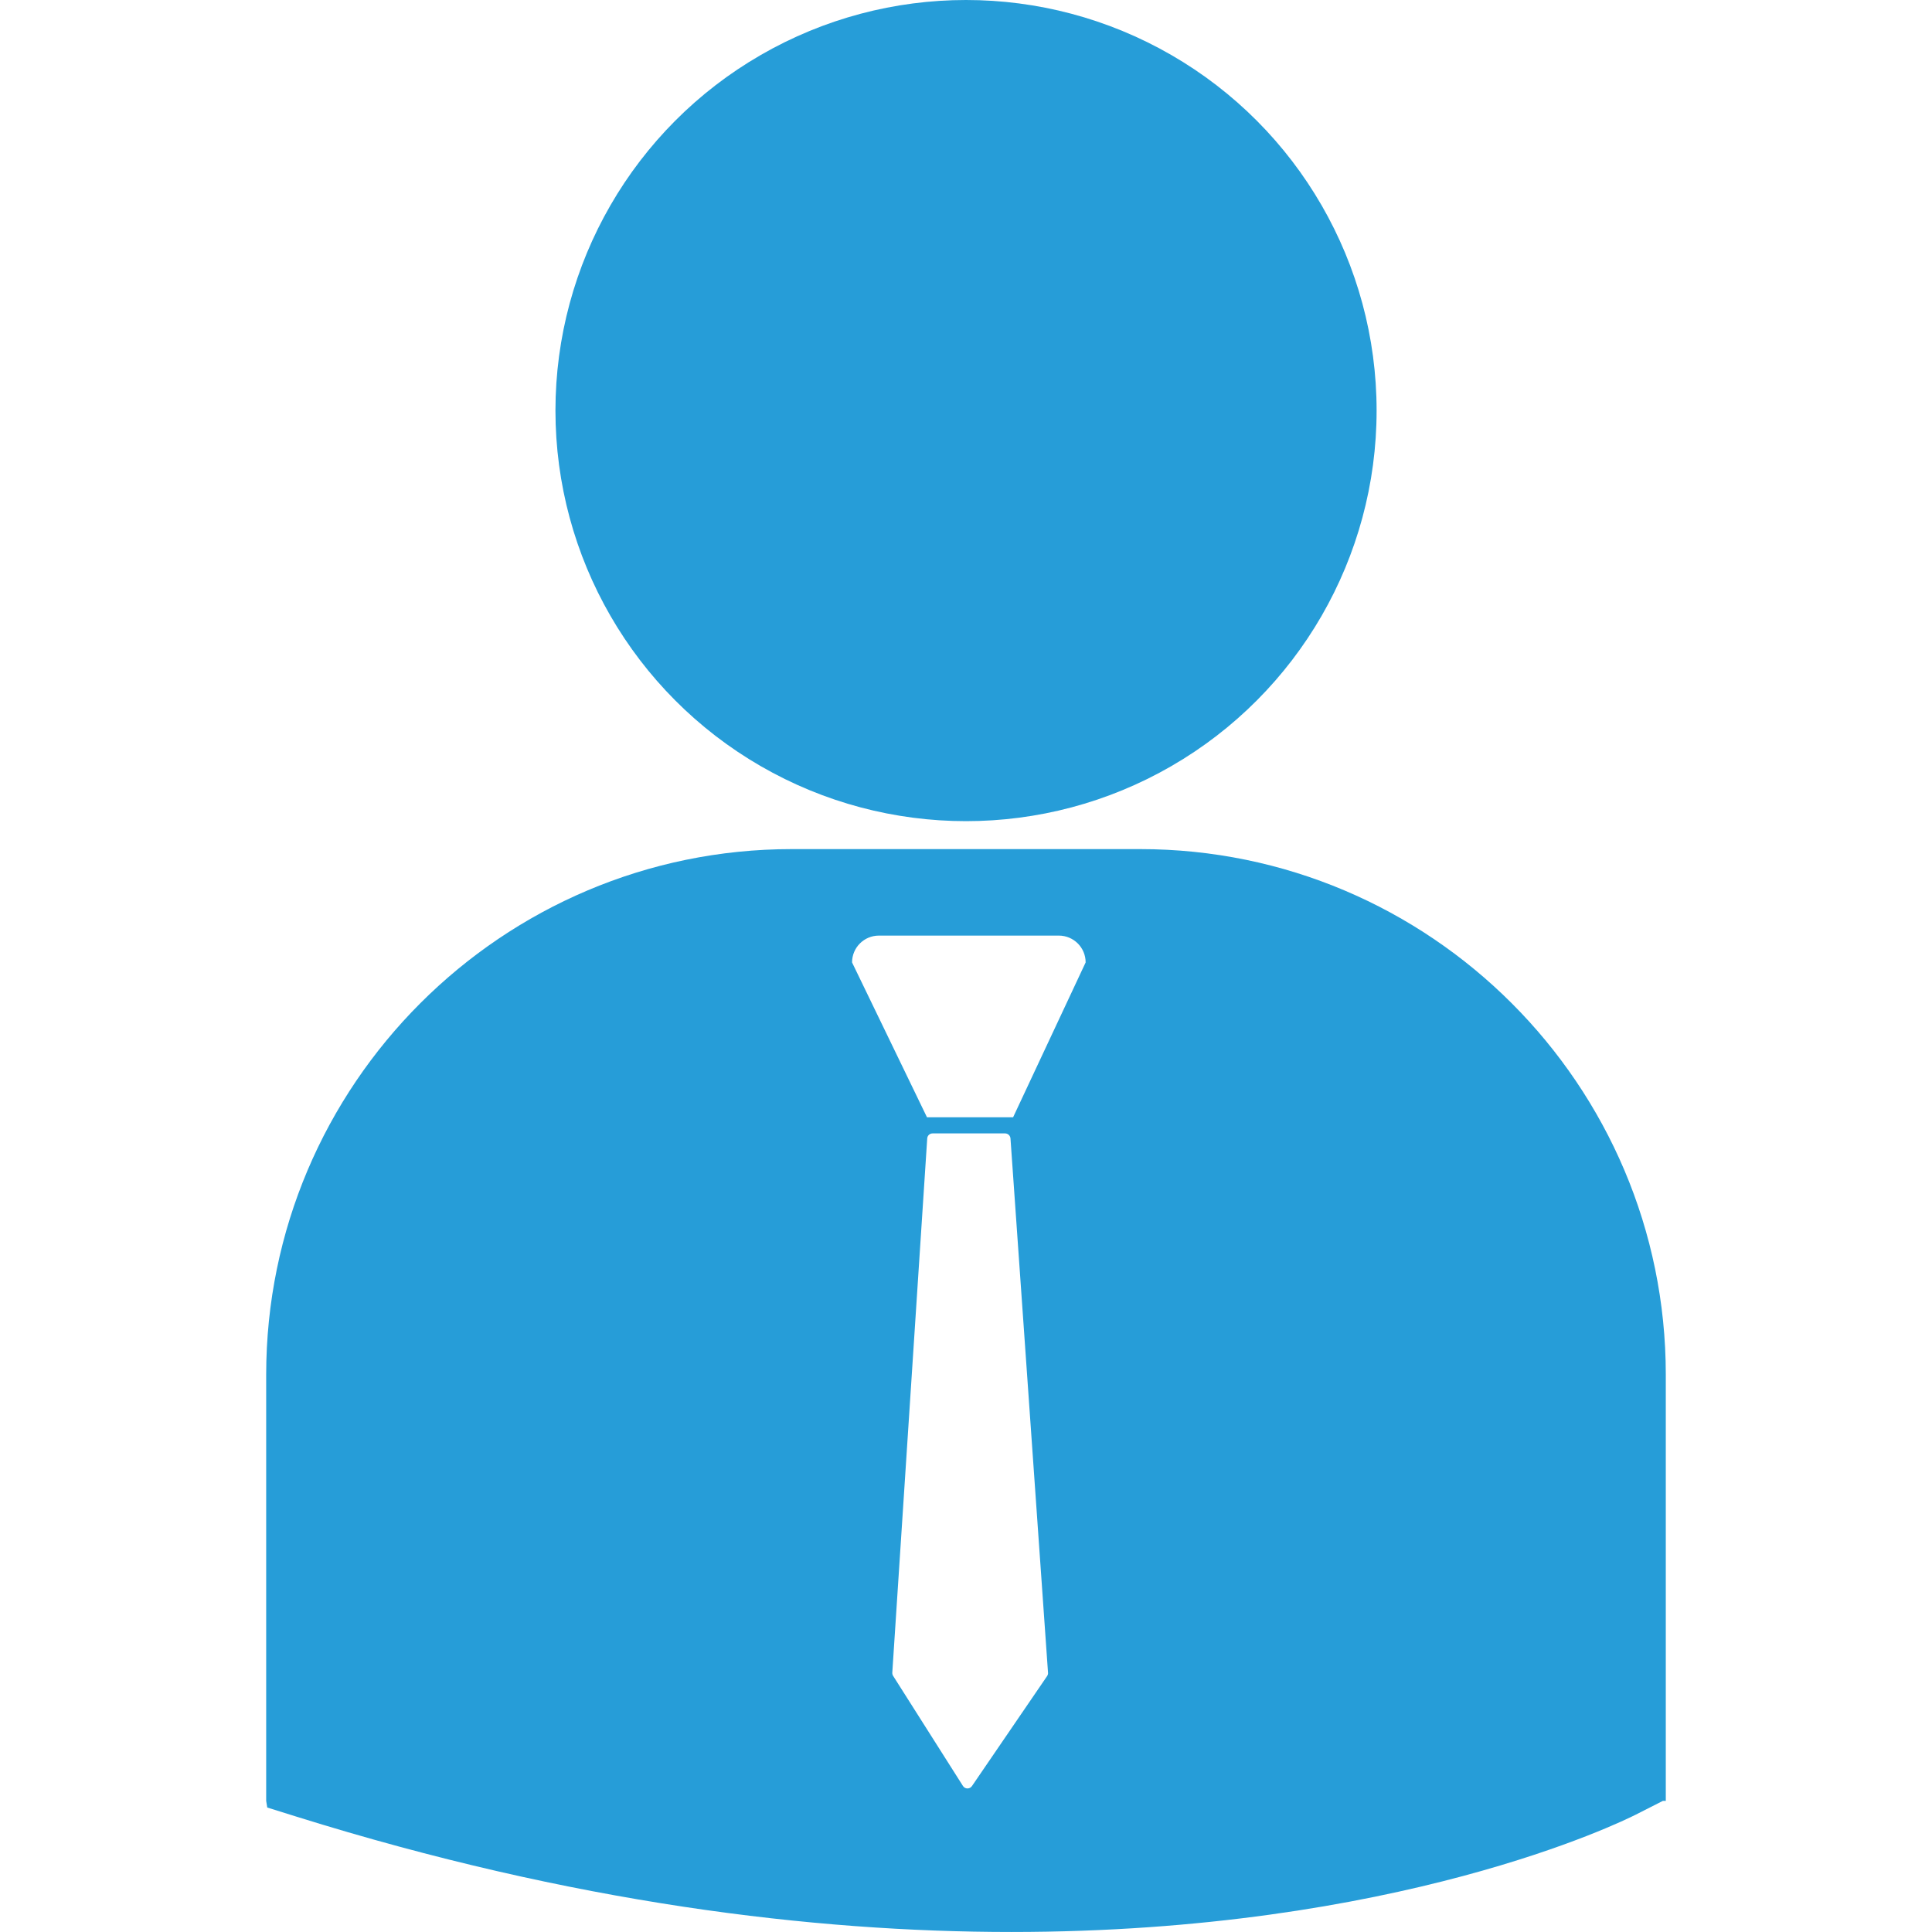 <?xml version="1.0" encoding="iso-8859-1"?>
<!-- Generator: Adobe Illustrator 16.0.0, SVG Export Plug-In . SVG Version: 6.00 Build 0)  -->
<!DOCTYPE svg PUBLIC "-//W3C//DTD SVG 1.1//EN" "http://www.w3.org/Graphics/SVG/1.1/DTD/svg11.dtd">
<svg version="1.1" id="Capa_1" xmlns="http://www.w3.org/2000/svg" xmlns:xlink="http://www.w3.org/1999/xlink" x="0px" y="0px"
	 width="81.016px" height="81.016px" viewBox="0 0 81.016 81.016" style="enable-background:new 0 0 81.016 81.016;"
	 xml:space="preserve" fill="#269DD8">
<g>
	<g>
		<circle cx="40.509" cy="17.217" r="17.217"/>
		<path d="M47.811,35.606H33.203c-12.152,0-22.041,9.888-22.041,22.042v17.869l0.045,0.279l1.232,0.385
			c11.598,3.623,21.676,4.834,29.971,4.834c16.199,0,25.59-4.621,26.172-4.914l1.15-0.584h0.121V57.648
			C69.854,45.494,59.967,35.606,47.811,35.606z M43.91,70.283l-3.152,4.613c-0.043,0.063-0.111,0.1-0.186,0.1
			c-0.002,0-0.004,0-0.006,0c-0.074,0-0.145-0.039-0.186-0.104l-2.928-4.616c-0.025-0.039-0.037-0.086-0.035-0.136l1.465-22.403
			c0.008-0.119,0.105-0.209,0.225-0.209h3.039c0.119,0,0.217,0.09,0.227,0.209l1.574,22.401
			C43.953,70.191,43.938,70.24,43.91,70.283z M42.484,46.85h-3.613l-3.141-6.492c0-0.623,0.504-1.125,1.127-1.125H44.4
			c0.621,0,1.125,0.502,1.125,1.125L42.484,46.85z"/>
	</g>
</g>
<g>
</g>
<g>
</g>
<g>
</g>
<g>
</g>
<g>
</g>
<g>
</g>
<g>
</g>
<g>
</g>
<g>
</g>
<g>
</g>
<g>
</g>
<g>
</g>
<g>
</g>
<g>
</g>
<g>
</g>
</svg>
